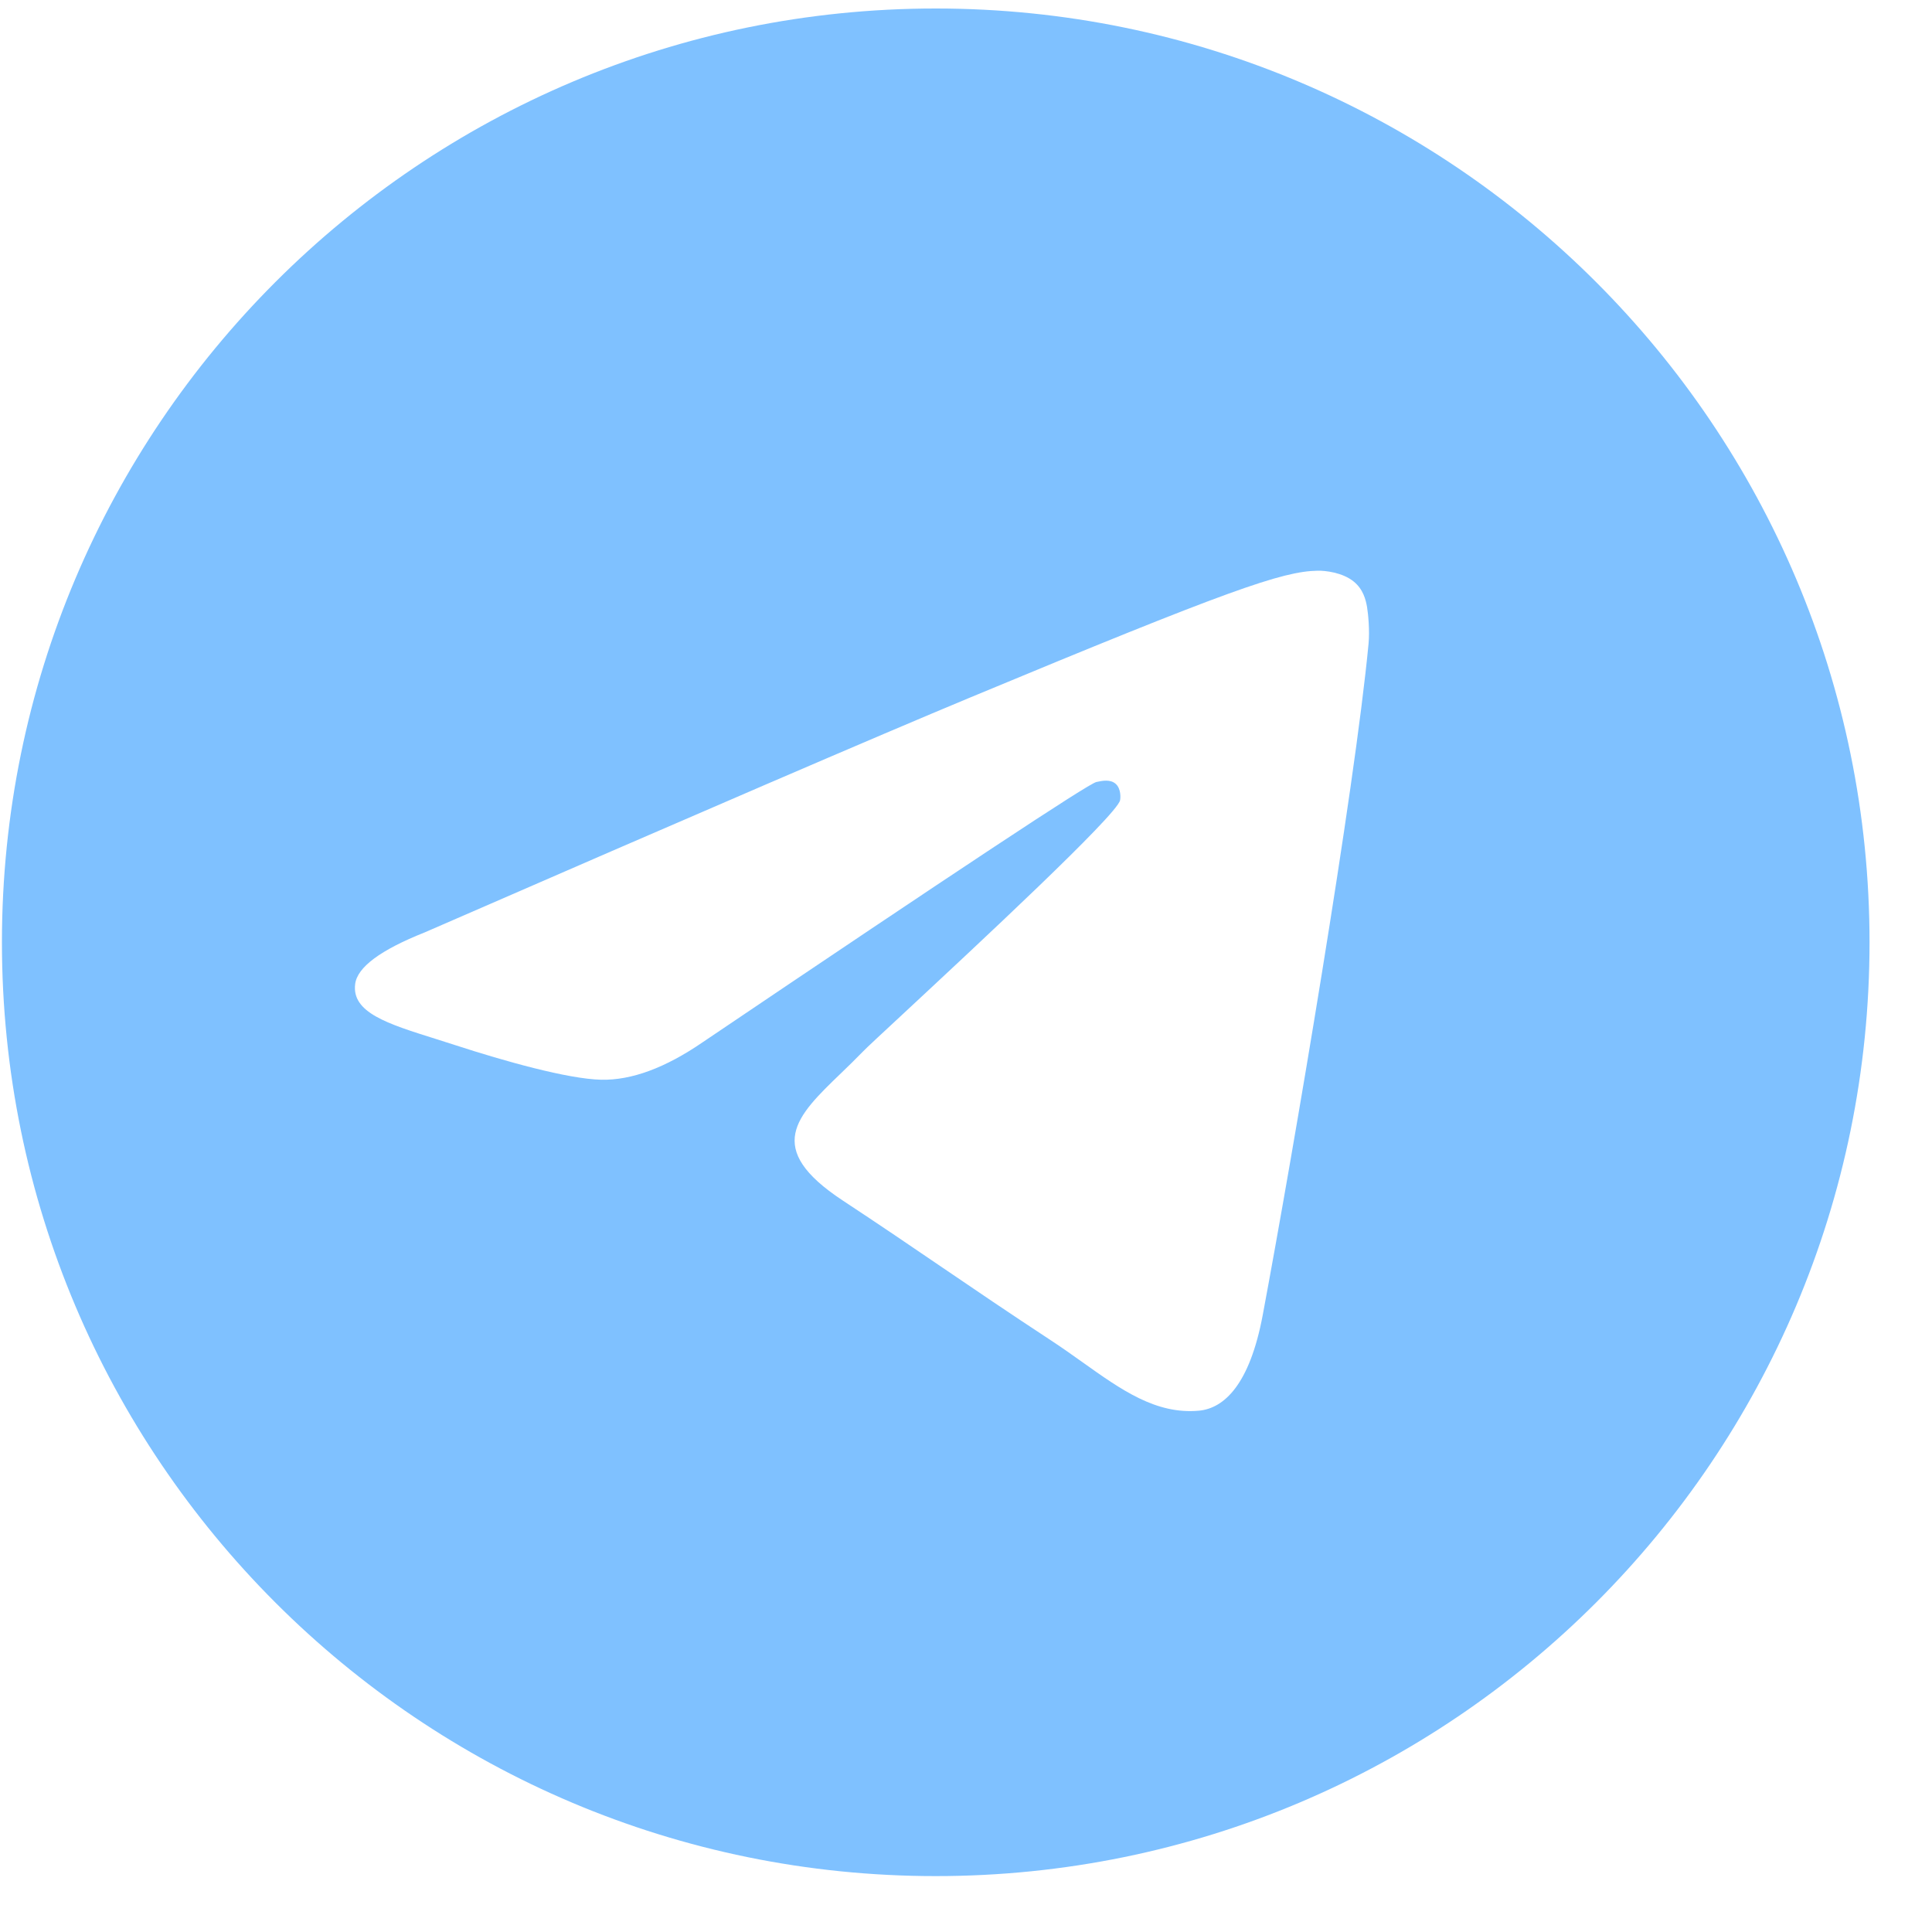 <svg width="30" height="30" viewBox="0 0 30 30" fill="none" xmlns="http://www.w3.org/2000/svg">
<g clip-path="url(#clip0_12_1668)">
<path fill-rule="evenodd" clip-rule="evenodd" d="M29.03 14.632C29.03 22.641 22.538 29.132 14.53 29.132C6.522 29.132 0.03 22.641 0.03 14.632C0.03 6.624 6.522 0.132 14.53 0.132C22.538 0.132 29.03 6.624 29.03 14.632ZM15.05 10.837C13.639 11.424 10.82 12.638 6.593 14.479C5.907 14.752 5.548 15.019 5.515 15.28C5.459 15.722 6.012 15.896 6.765 16.132C6.867 16.164 6.973 16.198 7.082 16.233C7.822 16.474 8.818 16.755 9.336 16.766C9.805 16.776 10.329 16.583 10.908 16.186C14.858 13.52 16.896 12.172 17.024 12.143C17.115 12.123 17.24 12.097 17.325 12.172C17.409 12.248 17.401 12.39 17.392 12.428C17.337 12.662 15.168 14.678 14.046 15.722C13.696 16.047 13.447 16.278 13.397 16.331C13.283 16.449 13.167 16.561 13.056 16.668C12.368 17.331 11.852 17.828 13.084 18.64C13.676 19.03 14.15 19.353 14.623 19.675C15.139 20.026 15.654 20.377 16.32 20.814C16.49 20.925 16.652 21.041 16.81 21.153C17.411 21.581 17.95 21.966 18.617 21.905C19.005 21.869 19.405 21.505 19.608 20.418C20.088 17.85 21.033 12.286 21.251 9.994C21.27 9.793 21.246 9.536 21.227 9.423C21.207 9.31 21.167 9.149 21.02 9.03C20.847 8.889 20.578 8.859 20.459 8.862C19.913 8.871 19.076 9.162 15.05 10.837Z" fill="#7FC1FF"/>
</g>
<defs>
<clipPath id="clip0_12_1668">
<rect width="29" height="29" fill="white" transform="translate(0.03 0.132)"/>
</clipPath>
</defs>
</svg>
